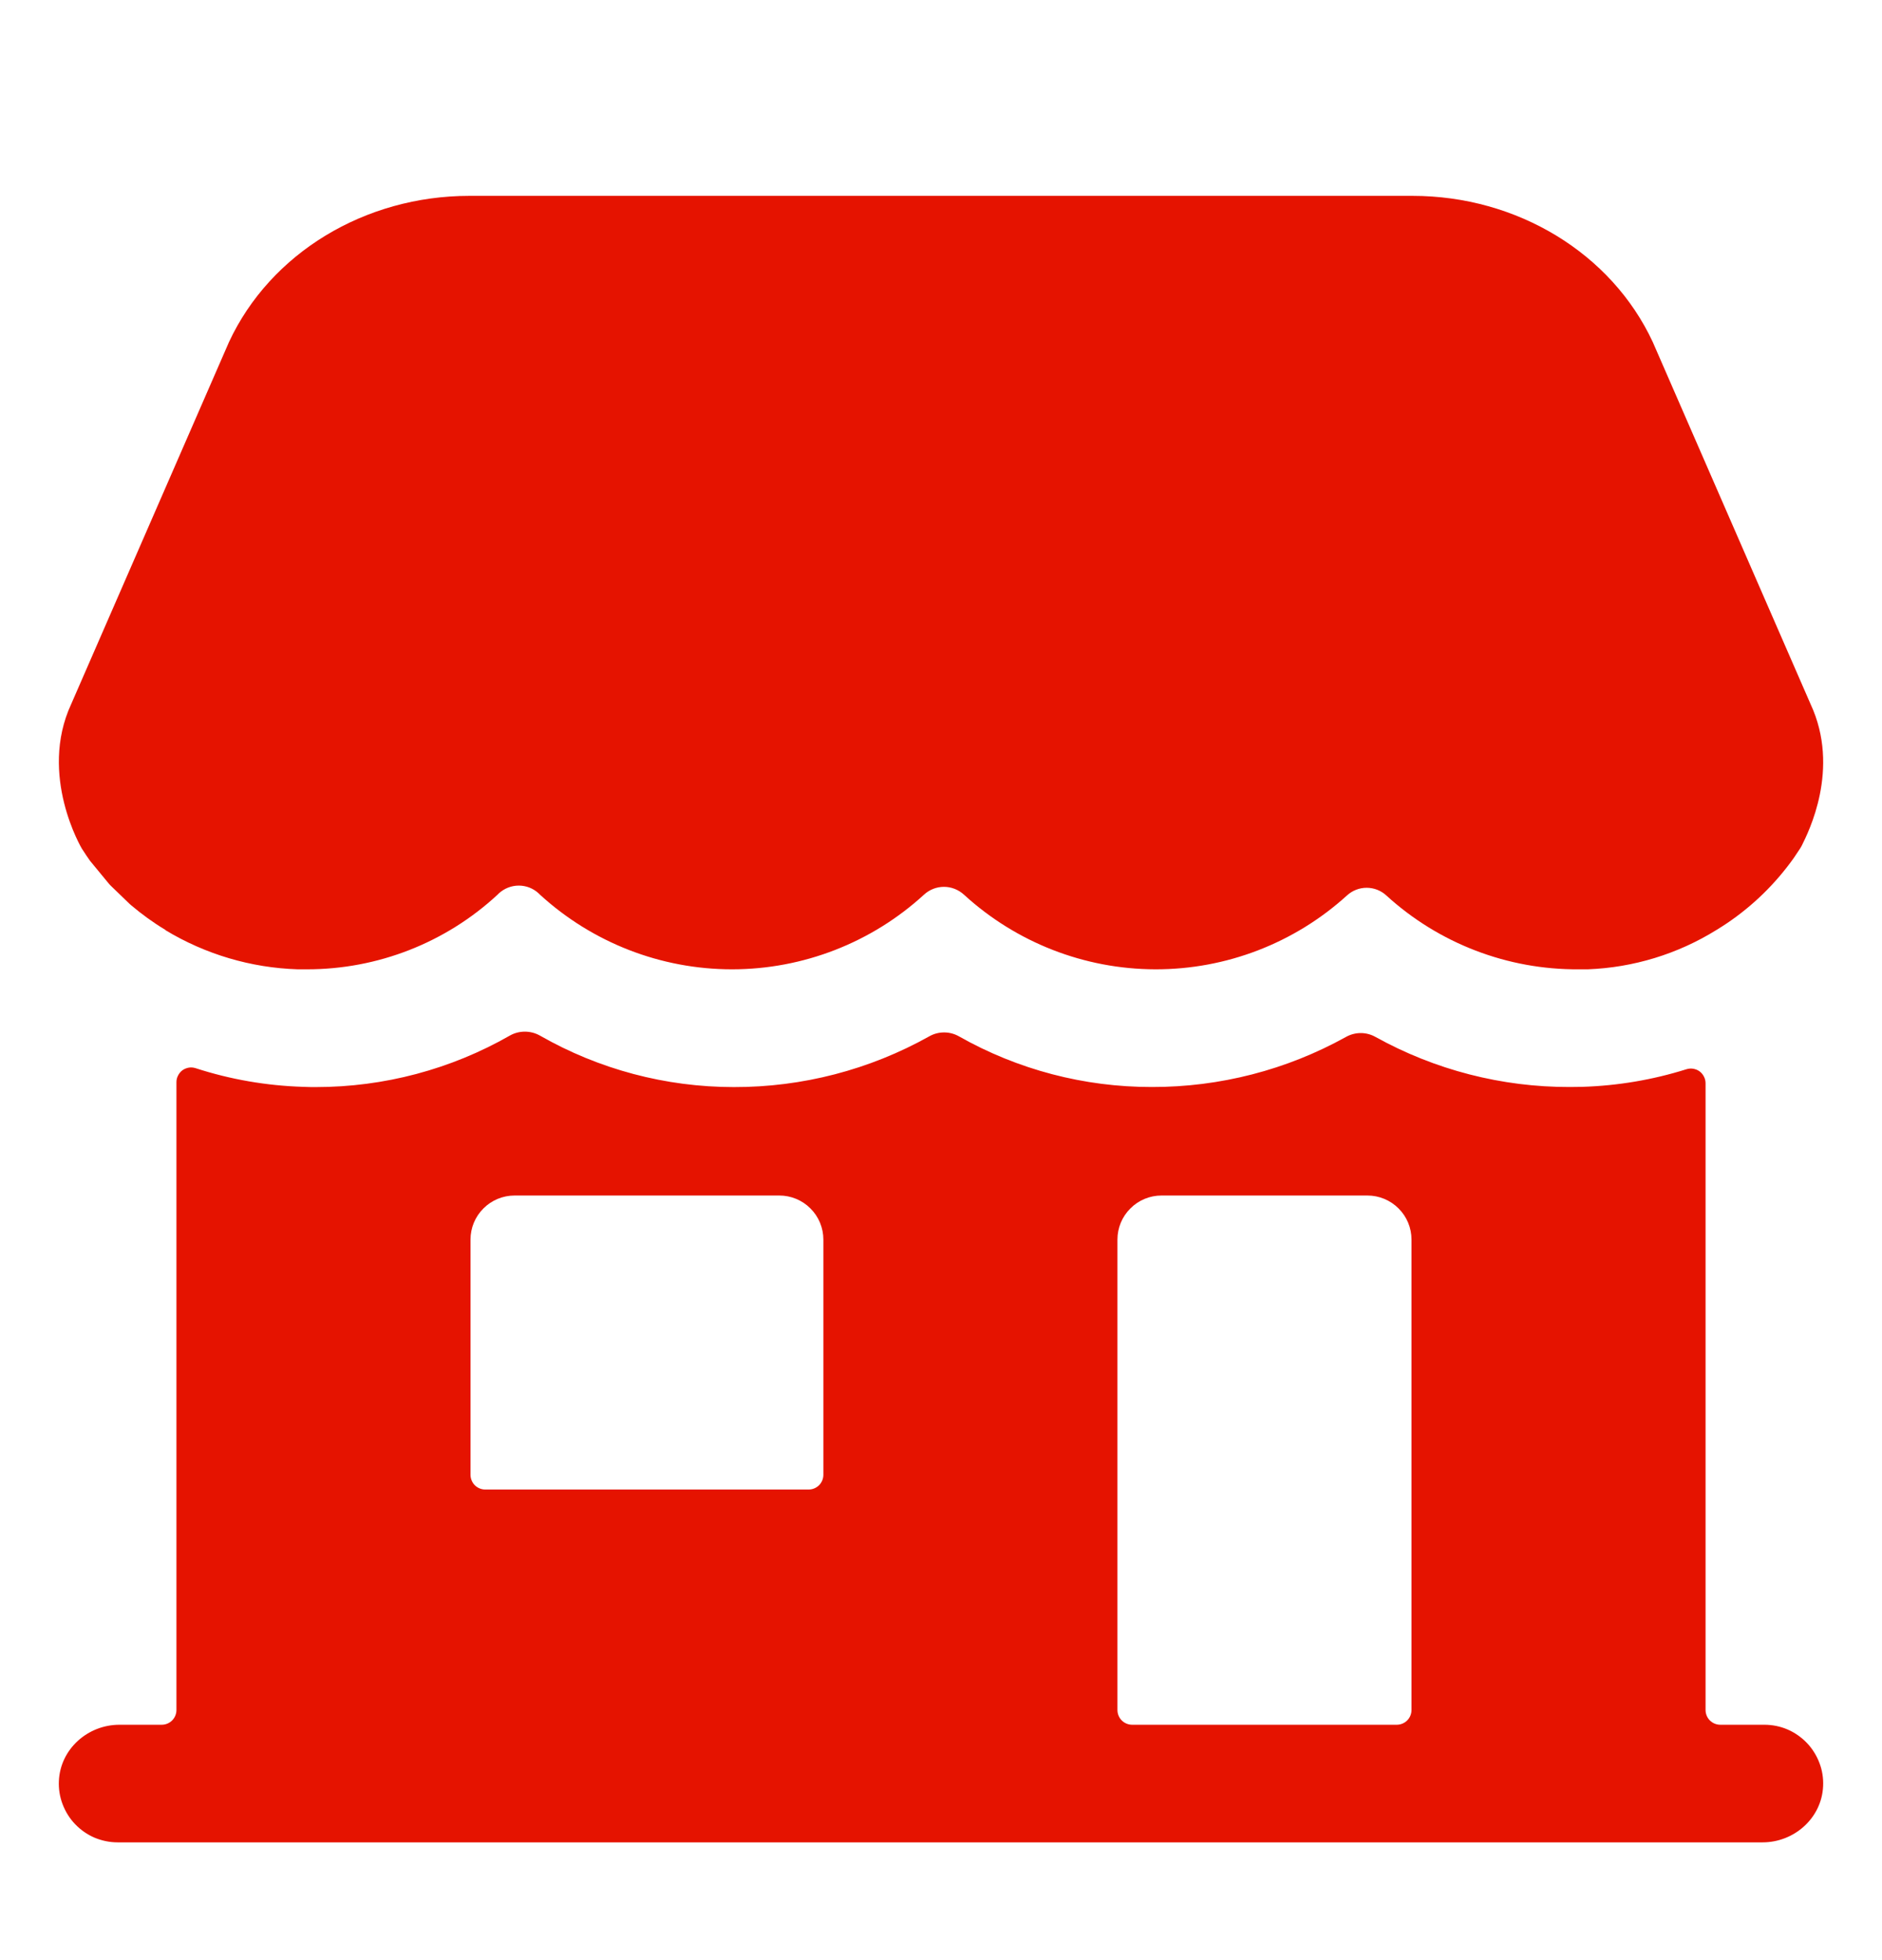 <svg width="24" height="25" viewBox="0 0 24 25" fill="none" xmlns="http://www.w3.org/2000/svg">
<path d="M22.5 21.998H21.938C21.888 21.998 21.84 21.978 21.805 21.943C21.77 21.908 21.75 21.86 21.75 21.81V13.819C21.75 13.789 21.744 13.759 21.73 13.733C21.717 13.706 21.698 13.683 21.674 13.665C21.65 13.647 21.622 13.636 21.592 13.631C21.563 13.626 21.533 13.629 21.504 13.638C21.074 13.773 20.628 13.848 20.177 13.862C20.122 13.862 20.069 13.864 20.017 13.864C19.151 13.866 18.298 13.646 17.54 13.225C17.483 13.193 17.418 13.176 17.353 13.176C17.287 13.176 17.223 13.193 17.165 13.225C16.408 13.646 15.555 13.866 14.688 13.864C13.826 13.865 12.979 13.643 12.229 13.218C12.171 13.185 12.106 13.168 12.04 13.168C11.973 13.168 11.908 13.185 11.85 13.218C11.089 13.644 10.231 13.867 9.358 13.865C8.49 13.865 7.638 13.639 6.885 13.208C6.826 13.175 6.76 13.158 6.693 13.158C6.626 13.158 6.56 13.175 6.502 13.208C5.749 13.639 4.896 13.865 4.028 13.865C3.977 13.865 3.926 13.865 3.87 13.862H3.868C3.401 13.848 2.939 13.768 2.495 13.624C2.467 13.615 2.437 13.612 2.408 13.617C2.379 13.622 2.351 13.633 2.327 13.65C2.303 13.668 2.284 13.691 2.271 13.717C2.257 13.743 2.25 13.772 2.25 13.802V21.81C2.25 21.86 2.23 21.908 2.195 21.943C2.16 21.978 2.112 21.998 2.062 21.998H1.523C1.118 21.998 0.769 22.309 0.751 22.714C0.746 22.815 0.762 22.916 0.798 23.011C0.834 23.106 0.888 23.193 0.958 23.266C1.028 23.339 1.112 23.398 1.205 23.438C1.298 23.477 1.399 23.498 1.5 23.498H22.477C22.882 23.498 23.231 23.187 23.249 22.782C23.254 22.68 23.238 22.579 23.202 22.485C23.166 22.39 23.112 22.303 23.042 22.23C22.972 22.157 22.888 22.098 22.795 22.058C22.702 22.018 22.601 21.998 22.5 21.998ZM10.5 18.81C10.5 18.86 10.48 18.908 10.445 18.943C10.41 18.978 10.362 18.998 10.312 18.998H6.188C6.138 18.998 6.09 18.978 6.055 18.943C6.02 18.908 6 18.86 6 18.81V15.81C6 15.661 6.059 15.518 6.165 15.413C6.27 15.307 6.413 15.248 6.562 15.248H9.938C10.087 15.248 10.23 15.307 10.335 15.413C10.441 15.518 10.5 15.661 10.5 15.81V18.81ZM17.812 21.998H14.438C14.388 21.998 14.34 21.978 14.305 21.943C14.27 21.908 14.25 21.86 14.25 21.81V15.81C14.25 15.661 14.309 15.518 14.415 15.413C14.52 15.307 14.663 15.248 14.812 15.248H17.438C17.587 15.248 17.73 15.307 17.835 15.413C17.941 15.518 18 15.661 18 15.81V21.81C18 21.86 17.98 21.908 17.945 21.943C17.91 21.978 17.862 21.998 17.812 21.998ZM23.089 8.98L21.077 4.363C20.55 3.23 19.347 2.498 18.012 2.498H5.986C4.65 2.498 3.447 3.23 2.92 4.363L0.908 8.98C0.487 9.89 1.044 10.824 1.044 10.824L1.058 10.845C1.08 10.882 1.121 10.939 1.146 10.976C1.148 10.979 1.15 10.982 1.153 10.985L1.387 11.269C1.396 11.279 1.405 11.29 1.415 11.299L1.65 11.526L1.669 11.543C1.807 11.66 1.954 11.767 2.109 11.86V11.863C2.62 12.172 3.201 12.344 3.797 12.363H3.913C4.815 12.364 5.684 12.024 6.345 11.411L6.36 11.396C6.43 11.331 6.521 11.295 6.616 11.295C6.711 11.295 6.802 11.331 6.871 11.396L6.886 11.411C7.555 12.023 8.428 12.363 9.335 12.363C10.241 12.363 11.115 12.023 11.783 11.411C11.852 11.347 11.943 11.311 12.038 11.311C12.132 11.311 12.223 11.347 12.293 11.411C12.959 12.021 13.829 12.361 14.733 12.363C15.636 12.365 16.508 12.029 17.177 11.421C17.246 11.358 17.335 11.323 17.428 11.323C17.521 11.323 17.611 11.358 17.679 11.421C18.349 12.033 19.225 12.369 20.131 12.363H20.248C20.829 12.341 21.395 12.168 21.889 11.861C21.933 11.835 21.976 11.806 22.019 11.778C22.352 11.554 22.642 11.271 22.875 10.943L22.957 10.82C22.965 10.808 22.972 10.794 22.979 10.781C23.057 10.622 23.474 9.808 23.089 8.98Z" fill="#E51300"/>
</svg>
